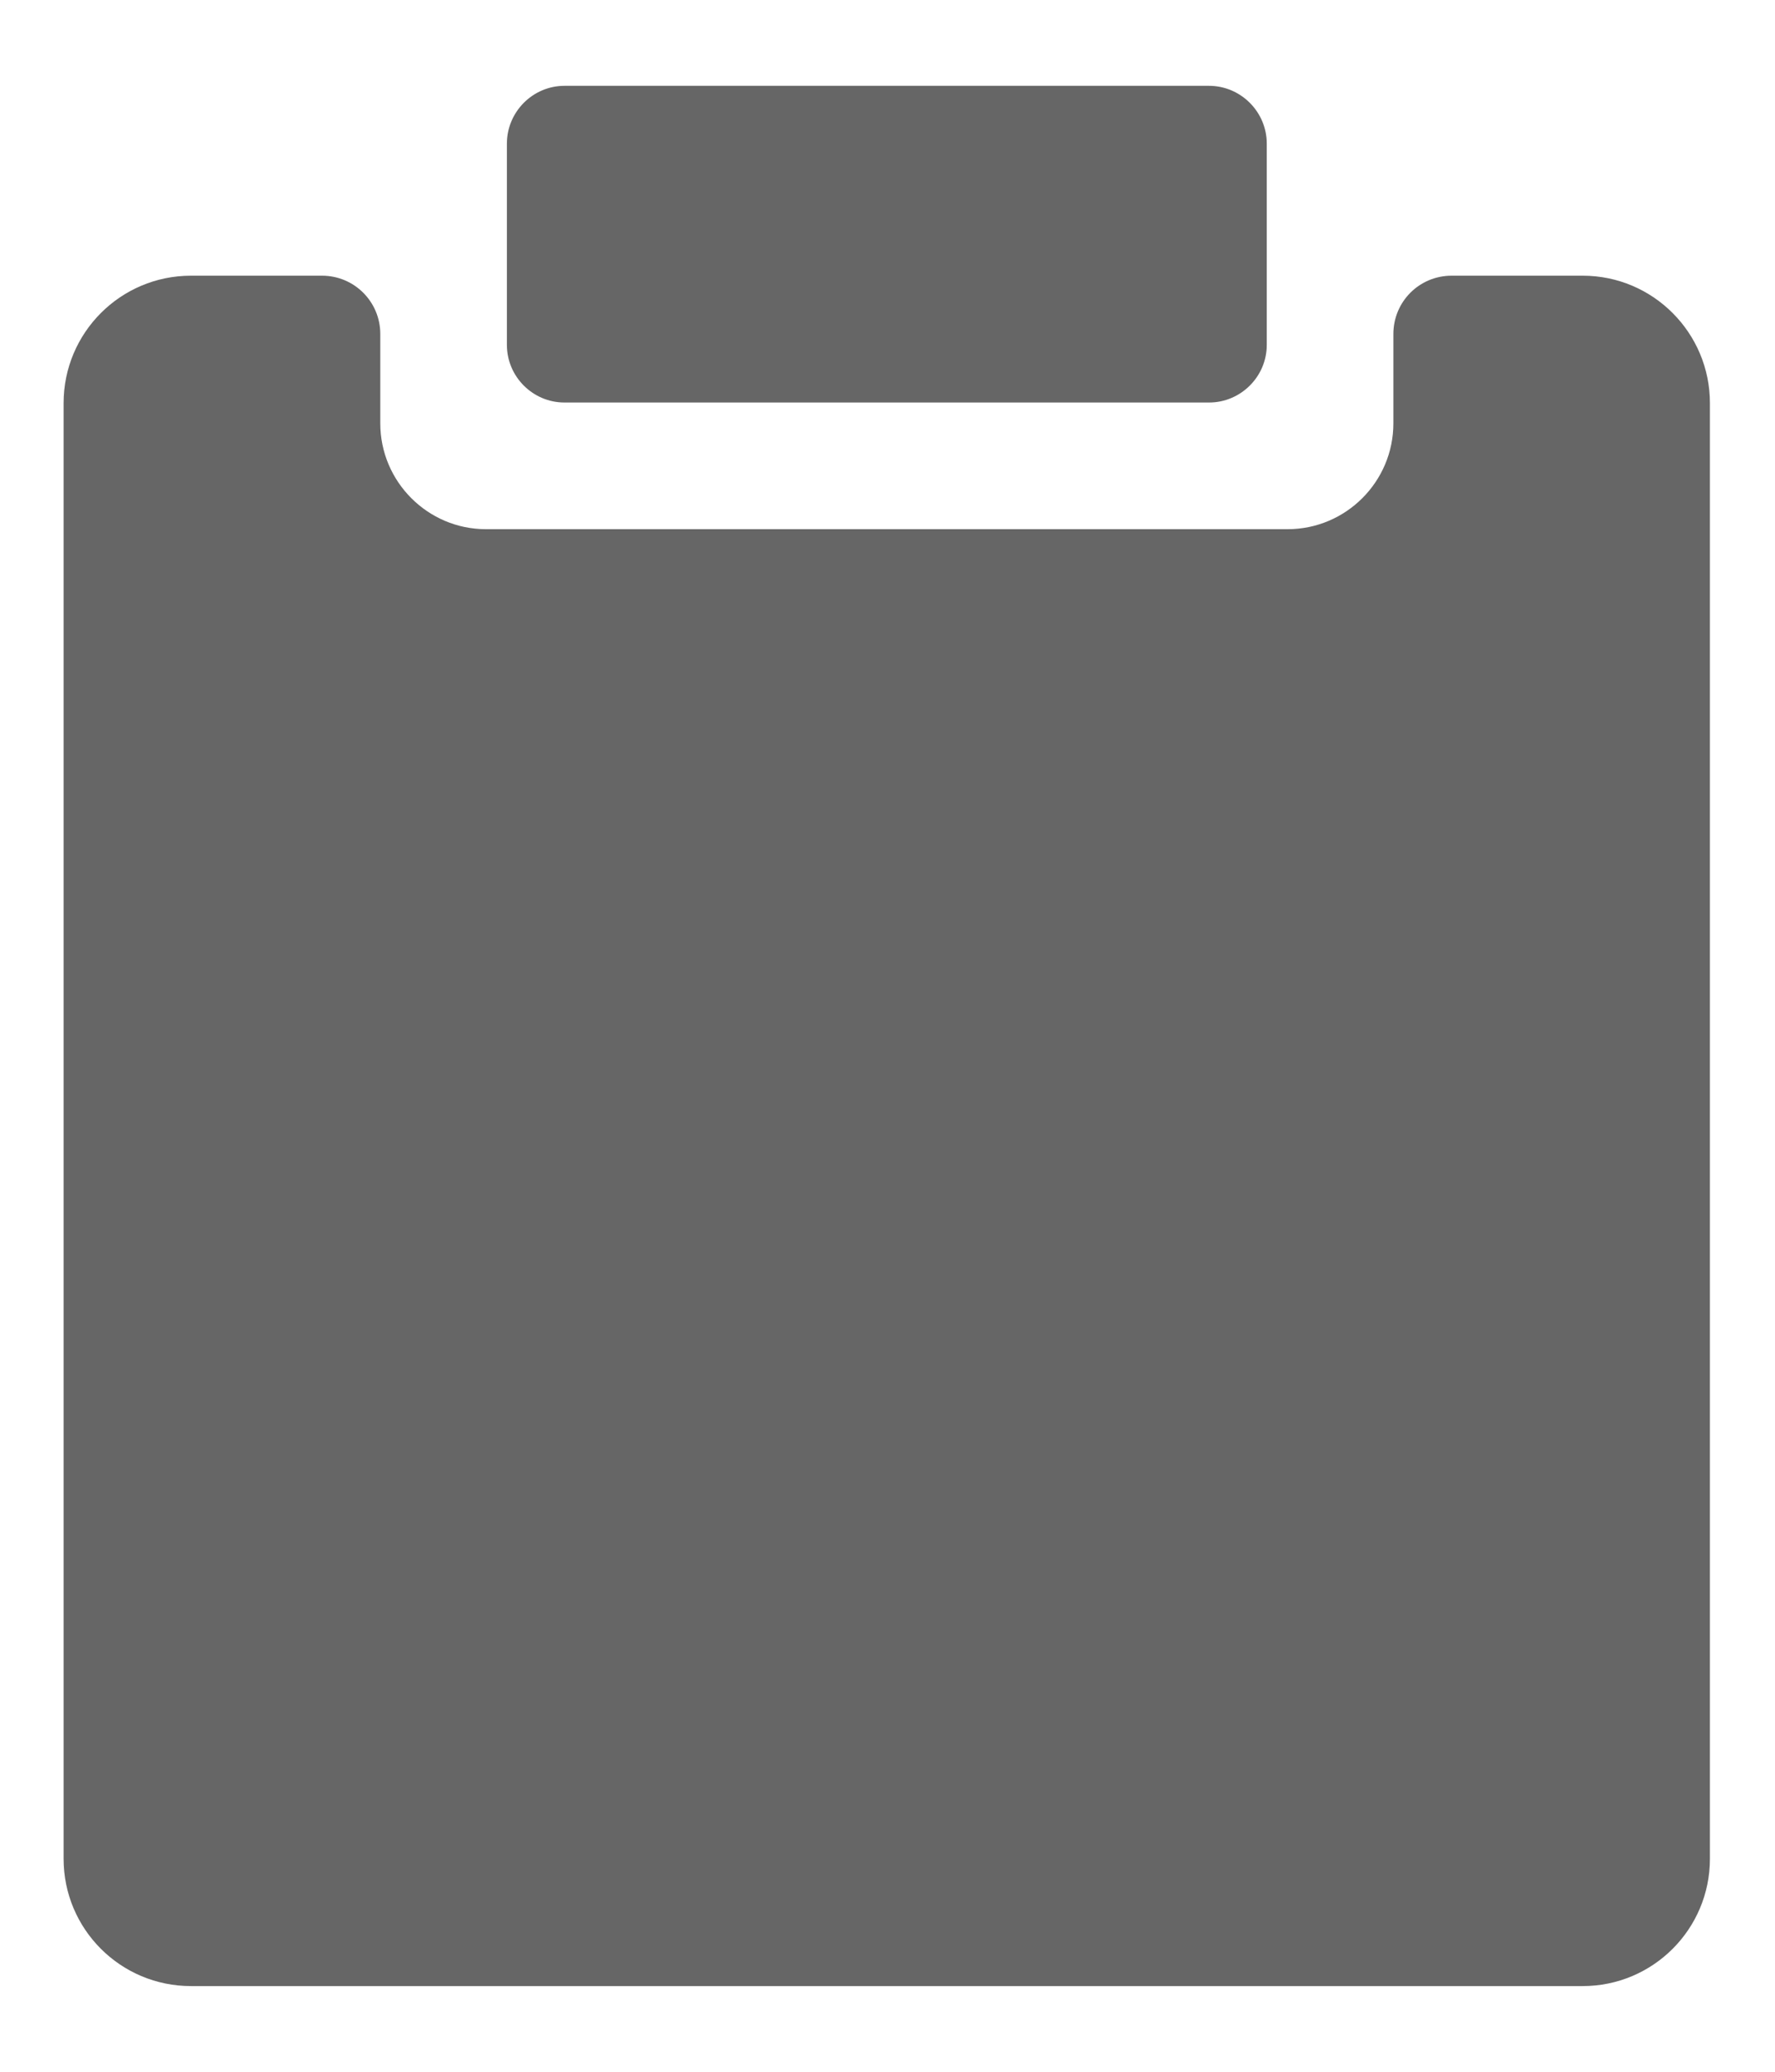 <svg width="12" height="14" viewBox="0 0 12 14" fill="none" xmlns="http://www.w3.org/2000/svg">
<path d="M10.7 1.863H9.814C9.595 1.863 9.42 2.039 9.42 2.257V2.861C9.42 3.255 9.099 3.576 8.705 3.576H3.285C2.892 3.576 2.571 3.255 2.571 2.861V2.257C2.571 2.039 2.395 1.863 2.177 1.863H1.291C0.815 1.863 0.43 2.249 0.43 2.724V12.561C0.43 13.036 0.815 13.421 1.291 13.421H10.7C11.175 13.421 11.56 13.036 11.56 12.561V2.724C11.56 2.249 11.175 1.863 10.7 1.863Z" fill="black" fill-opacity="0.6"/>
<path d="M8.564 0.97V2.331C8.564 2.545 8.388 2.72 8.174 2.72H3.816C3.602 2.72 3.427 2.545 3.427 2.331V0.97C3.427 0.756 3.602 0.58 3.816 0.58H8.174C8.388 0.58 8.564 0.756 8.564 0.97Z" fill="black" fill-opacity="0.6"/>
</svg>
